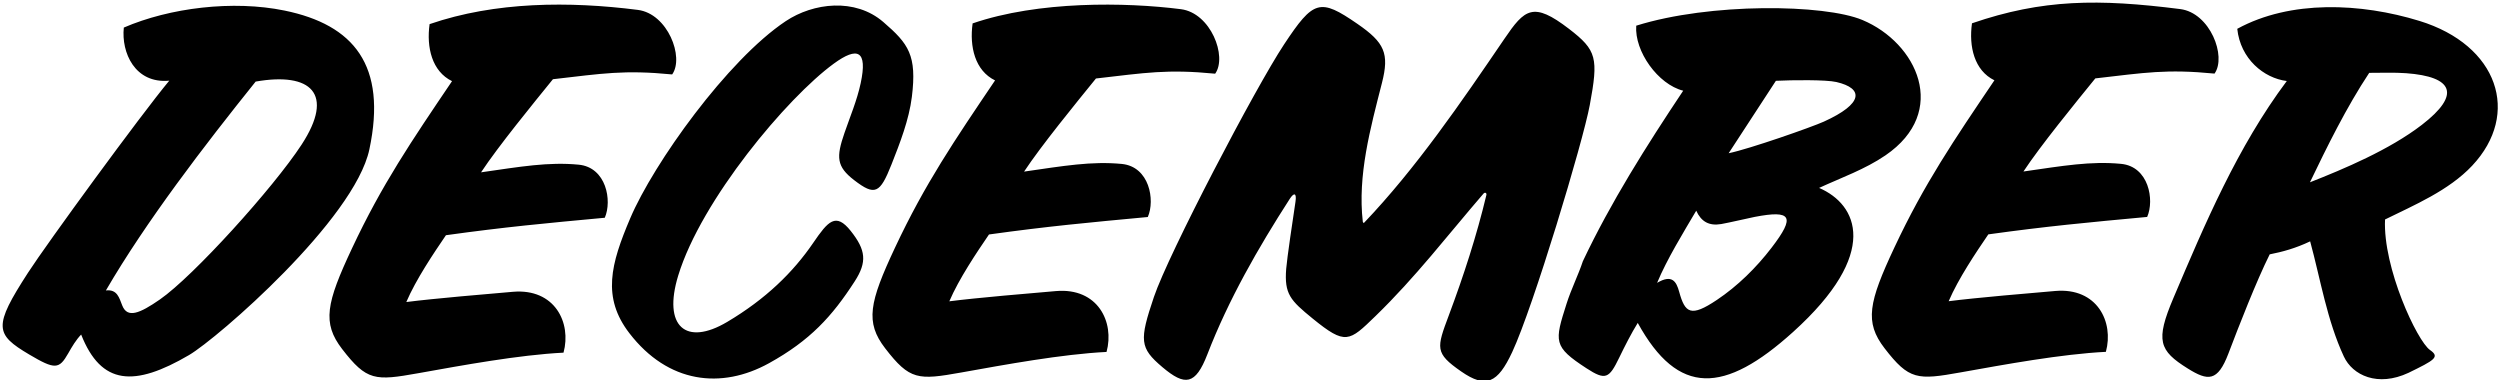 <?xml version="1.0" encoding="UTF-8"?>
<svg xmlns="http://www.w3.org/2000/svg" xmlns:xlink="http://www.w3.org/1999/xlink" width="500pt" height="76pt" viewBox="0 0 500 76" version="1.1">
<g id="surface1">
<path style=" stroke:none;fill-rule:nonzero;fill:rgb(0%,0%,0%);fill-opacity:1;" d="M 56.914 2.113 C 46.613 -0.004 33.965 1.539 24.762 5.516 C 24.238 10.508 26.973 16.773 33.852 16.137 C 28.094 23.066 9.391 48.691 5.605 54.539 C -1.371 65.328 -1.02 66.836 5.848 70.902 C 11.008 73.957 11.824 73.871 13.645 70.668 C 14.406 69.324 15.188 68 16.23 66.91 C 20.246 77.07 26.848 77.43 37.809 71.012 C 43.492 67.68 70.902 43.891 73.875 29.875 C 77.445 13.043 70.754 4.961 56.914 2.113 Z M 60.316 28.934 C 54.668 37.578 38.668 55.262 31.977 59.895 C 27.926 62.703 25.492 63.703 24.457 61.117 C 23.84 59.578 23.461 57.82 21.18 58.09 C 29.188 44.32 40.871 29.098 51.133 16.316 C 62.184 14.387 67.008 18.688 60.316 28.934 Z M 317.957 21.004 C 316.594 28.383 306.656 61.391 302.441 70.418 C 299.527 76.66 297.18 77.727 292.227 74.285 C 286.926 70.602 287.309 69.633 289.781 63.023 C 292.719 55.176 295.352 47.074 297.273 39.016 C 297.379 38.578 296.992 38.383 296.699 38.723 C 289.516 47.051 283.137 55.422 275.086 63.227 C 269.809 68.344 269.113 69.062 262.547 63.723 C 258.055 60.066 256.844 58.805 257.238 53.762 C 257.402 51.676 258.578 43.77 259.094 40.363 C 259.363 38.566 258.805 38.453 257.949 39.777 C 251.594 49.641 245.688 59.965 241.48 70.852 C 239.09 77.043 236.996 77.25 232.477 73.426 C 227.906 69.562 227.852 68.086 230.781 59.398 C 233.676 50.82 251.059 17.57 256.812 8.887 C 262.711 -0.02 263.969 -0.41 271.484 4.773 C 276.922 8.52 277.895 10.68 276.391 16.582 C 274.07 25.684 271.496 35.059 272.562 44.363 L 272.742 44.633 C 283.227 33.652 292.25 20.438 300.879 7.766 C 304.953 1.777 306.633 0.273 313.801 5.773 C 319.387 10.062 319.695 11.609 317.957 21.004 Z M 363.82 37.582 C 368.27 35.531 372.992 33.871 377.082 31.078 C 389.887 22.336 383.402 8.566 372.484 4 C 364.863 0.809 341.996 0.512 327.246 5.137 C 326.871 10.262 331.602 16.879 336.641 18.141 C 329.258 29.211 322.148 40.461 316.57 52.25 C 315.688 54.934 314.242 57.812 313.312 60.742 C 310.898 68.332 310.605 69.305 317.309 73.664 C 321.121 76.141 321.828 75.691 323.832 71.555 C 325.012 69.121 326.258 66.672 327.551 64.582 C 335.648 79.305 344.891 78.789 358.613 66.398 C 376.137 50.582 371.496 40.887 363.82 37.582 Z M 354.324 49.531 C 351.254 53.543 347.496 57.234 343.359 59.996 C 338.172 63.469 337.012 62.645 335.836 58.359 C 335.27 56.305 334.418 54.801 331.422 56.57 C 333.359 51.887 336.703 46.449 339.246 42.137 C 340.242 44.332 341.809 45.227 344.254 44.809 C 345.684 44.566 350.094 43.539 350.945 43.379 C 358.309 41.969 359.129 43.266 354.324 49.531 Z M 345.73 30.648 L 355.18 16.16 C 358.469 16 365.199 15.922 367.27 16.402 C 372.785 17.68 372.695 20.734 364.773 24.324 C 362.348 25.422 349.934 29.777 345.73 30.648 Z M 120.957 43.551 C 109.059 44.656 100.949 45.406 89.188 47.043 C 86.738 50.637 83.191 55.895 81.262 60.406 C 86.648 59.711 97.754 58.773 102.586 58.359 C 110.965 57.645 114.332 64.559 112.703 70.531 C 103.75 70.98 92.453 73.07 83.637 74.645 C 75.02 76.184 73.355 76.203 68.422 69.801 C 64.41 64.586 65.242 60.648 70.406 49.656 C 76.414 36.855 82.289 28.242 90.406 16.23 C 86.387 14.266 85.27 9.473 85.918 4.824 C 99.062 0.305 113.867 0.238 127.57 1.98 C 133.543 2.738 136.883 11.457 134.434 14.887 C 124.805 13.949 120.551 14.703 110.586 15.844 C 106.566 20.801 99.672 29.23 96.211 34.465 C 104.117 33.328 109.695 32.355 115.73 32.934 C 121.27 33.465 122.449 40.141 120.957 43.551 Z M 221.309 70.387 C 212.355 70.836 201.055 72.922 192.242 74.5 C 183.625 76.039 181.961 76.059 177.027 69.652 C 173.016 64.441 173.848 60.504 179.012 49.508 C 185.02 36.711 190.895 28.098 199.012 16.082 C 194.992 14.121 193.875 9.328 194.523 4.68 C 207.68 0.156 225.125 0.43 236.176 1.836 C 242.148 2.594 245.488 11.309 243.035 14.738 C 233.41 13.805 229.152 14.555 219.191 15.699 C 215.172 20.652 208.277 29.082 204.816 34.32 C 212.723 33.18 218.301 32.211 224.336 32.785 C 229.875 33.316 231.055 39.996 229.562 43.402 C 217.664 44.512 209.555 45.262 197.797 46.895 C 195.344 50.488 191.797 55.746 189.863 60.262 C 195.254 59.562 206.355 58.629 211.191 58.215 C 219.57 57.5 222.938 64.41 221.309 70.387 Z M 172.137 16.641 C 173.551 10.051 171.496 9.27 166.766 12.723 C 157.43 19.527 140.273 39.969 135.645 55.102 C 132.52 65.309 137.176 69.281 145.434 64.387 C 153.148 59.809 158.613 54.477 162.656 48.555 C 165.625 44.211 167.164 42.43 170.152 46.195 C 173.18 50.012 173.449 52.391 170.941 56.273 C 166.406 63.297 162.016 68.094 153.809 72.637 C 144.281 77.906 133.621 76.695 125.887 66.652 C 120.355 59.477 122.148 52.809 126.047 43.652 C 130.719 32.668 145.492 12 157.141 4.234 C 162.66 0.555 171.023 -0.465 176.664 4.402 C 181.73 8.77 183.402 11.055 182.371 19.387 C 181.805 23.949 179.988 28.621 178.297 32.898 C 175.996 38.699 175.008 39.242 170.828 36.027 C 167.285 33.301 167.227 31.422 168.887 26.613 C 170.027 23.301 171.402 20.07 172.137 16.641 Z M 429.434 43.387 C 417.535 44.492 409.426 45.242 397.664 46.875 C 395.215 50.469 391.664 55.73 389.734 60.242 C 395.121 59.547 406.227 58.609 411.062 58.195 C 419.441 57.48 422.809 64.395 421.176 70.367 C 412.227 70.816 400.926 72.906 392.109 74.48 C 383.496 76.02 381.828 76.039 376.898 69.633 C 372.887 64.422 373.719 60.484 378.883 49.488 C 384.891 36.691 390.766 28.078 398.883 16.062 C 394.863 14.102 393.742 9.309 394.395 4.66 C 408.504 -0.191 419.707 -0.258 436.047 1.816 C 442.016 2.574 445.355 11.289 442.906 14.719 C 433.277 13.785 429.023 14.535 419.062 15.68 C 415.039 20.637 408.145 29.066 404.688 34.301 C 412.594 33.164 418.172 32.191 424.207 32.77 C 429.746 33.301 430.926 39.977 429.434 43.387 Z M 494.434 33.137 C 504.203 22.742 499.621 9.016 483.891 4.184 C 472.188 0.586 458.121 -0.066 447.453 5.762 C 448.074 11.758 452.746 15.629 457.359 16.203 C 447.477 29.406 440.93 44.879 434.676 59.621 C 431.059 68.145 431.809 70.109 437.551 73.699 C 441.598 76.227 443.527 76.379 445.684 70.703 C 447.773 65.199 451.309 56.141 453.941 50.871 C 456.449 50.379 459.094 49.672 462.031 48.27 C 464.117 55.941 465.406 64.078 468.77 71.301 C 470.523 75.062 475.527 77.449 481.707 74.562 C 486.887 72.027 488.043 71.418 486 70 C 483.438 68.219 476.559 53.551 477.008 43.895 C 482.844 41.012 489.734 38.129 494.434 33.137 Z M 461.988 36.461 C 465.379 29.41 469.289 21.441 473.844 14.57 C 476.383 14.57 478.871 14.469 481.227 14.641 C 490.602 15.332 492.297 18.867 484.367 24.973 C 477.867 29.973 468.742 33.805 461.988 36.461 "/>
</g>
</svg>
